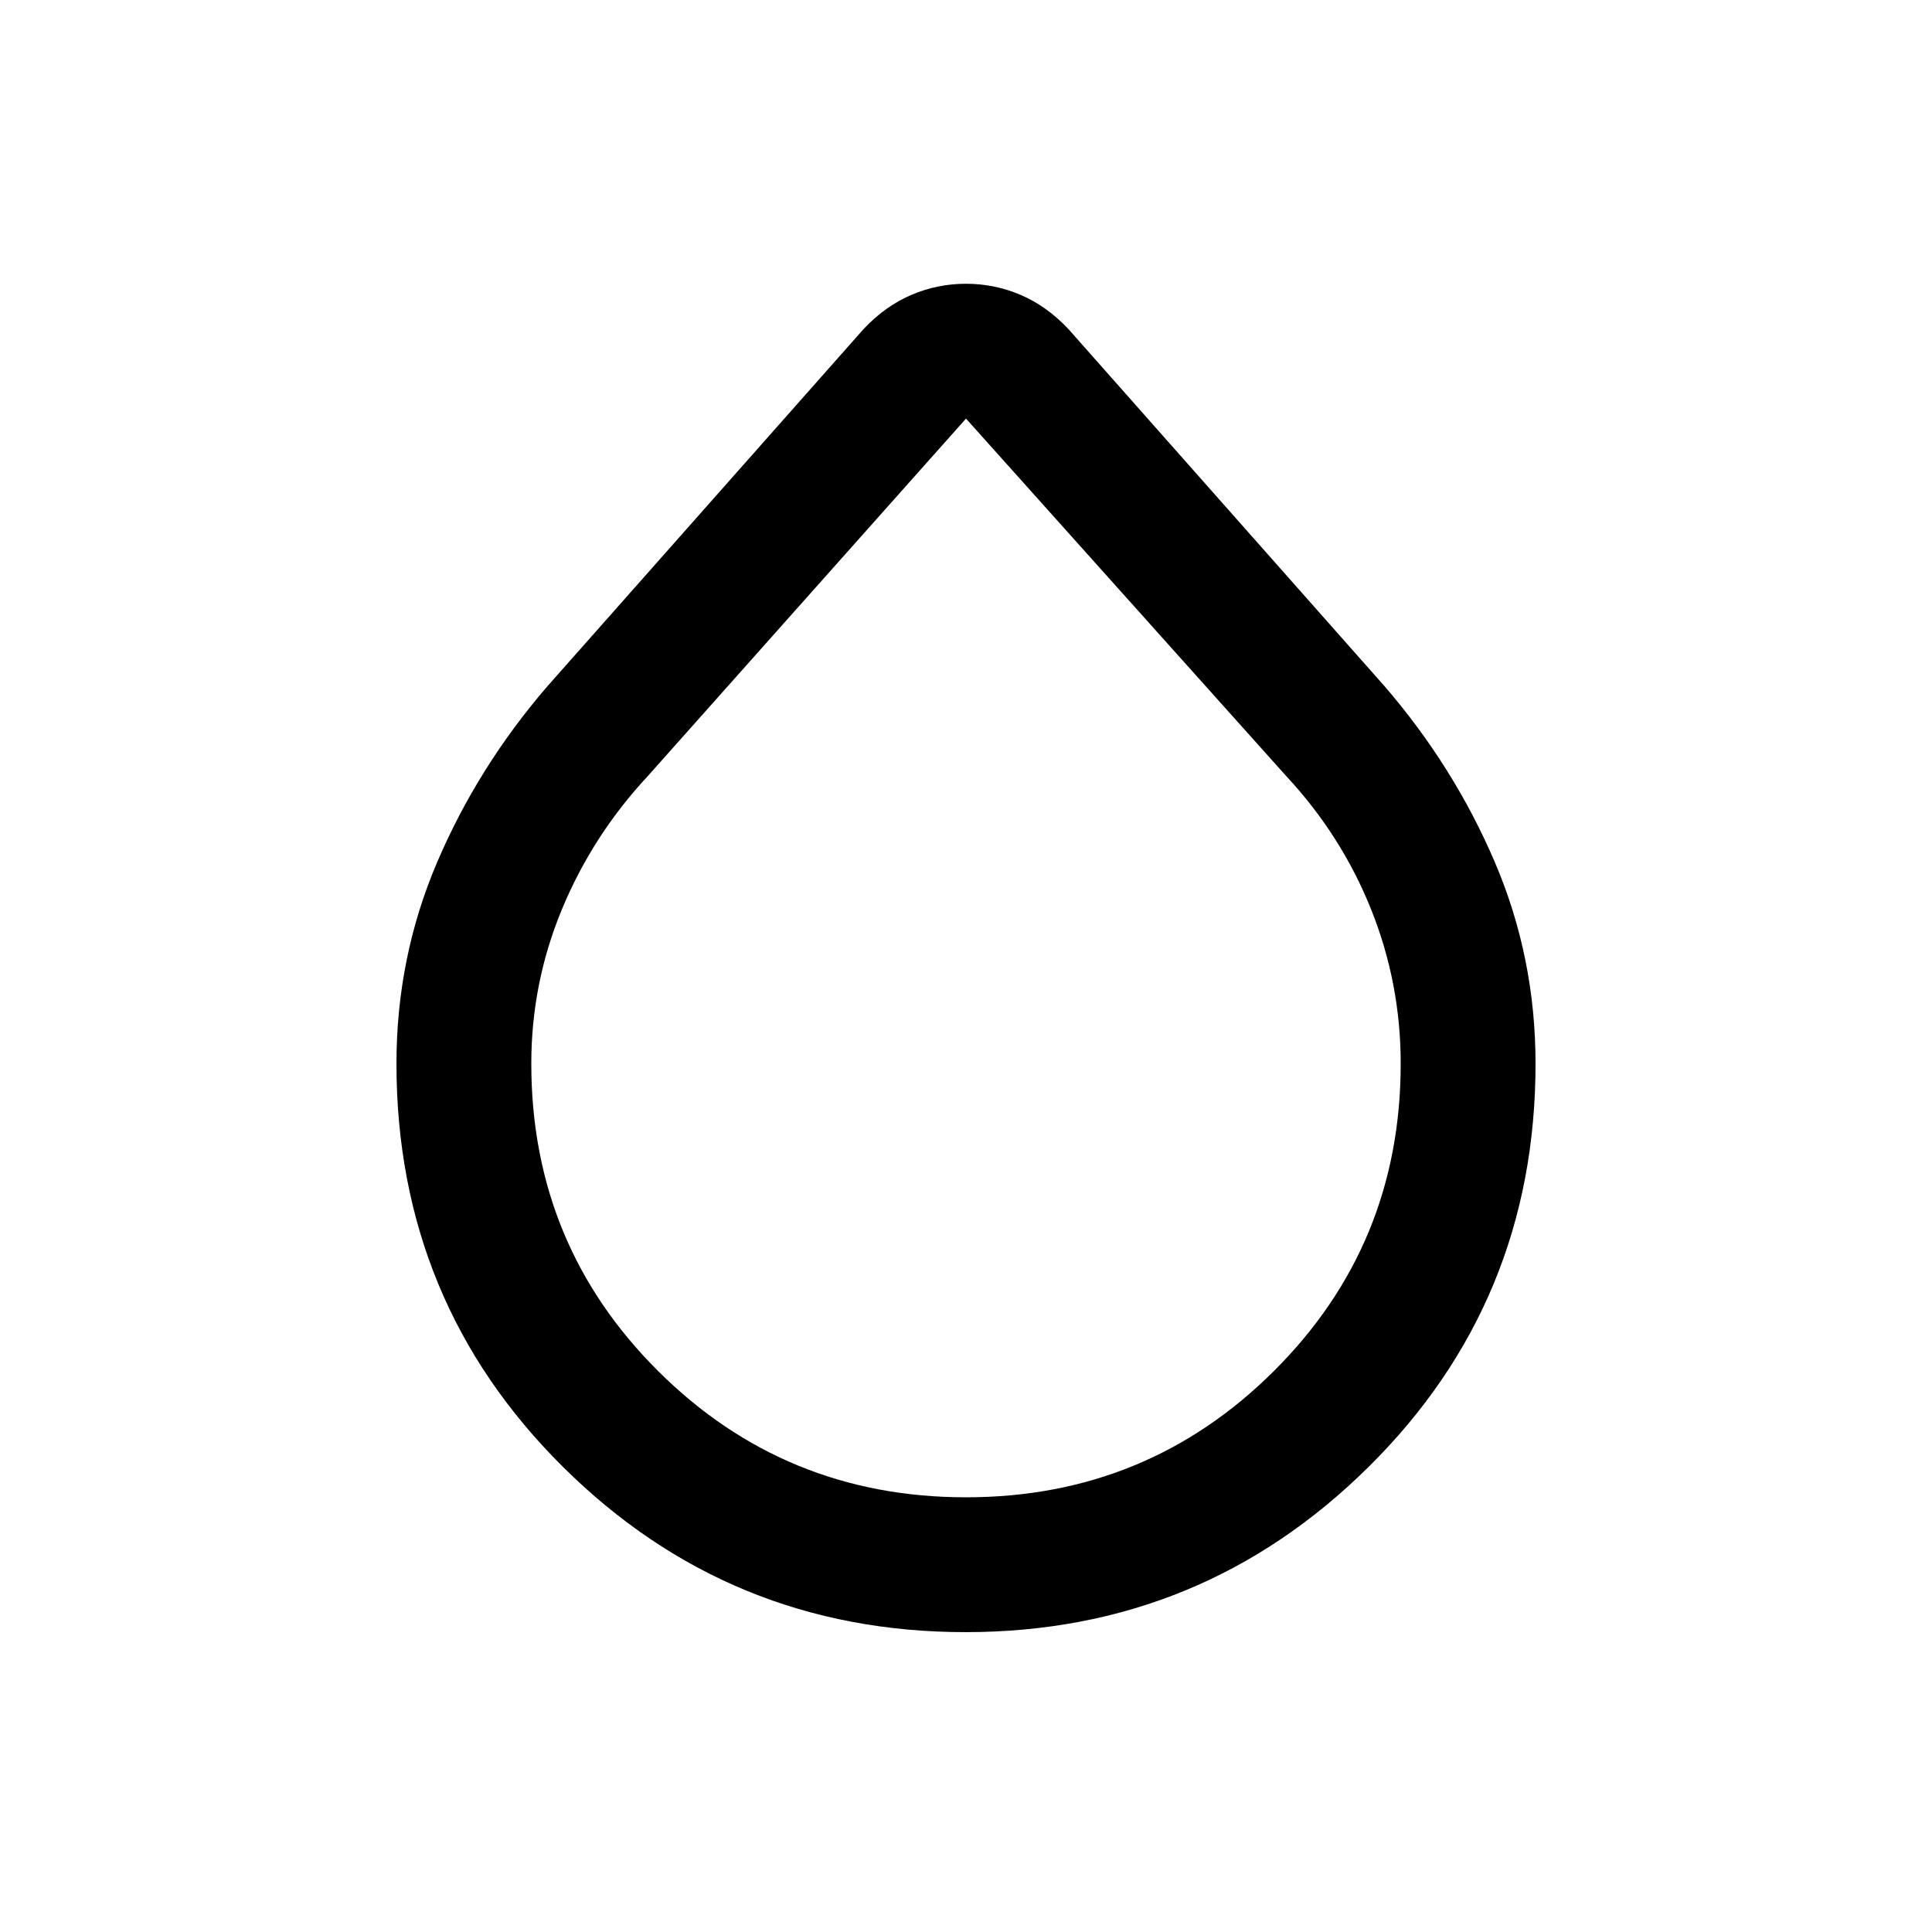 <svg xmlns="http://www.w3.org/2000/svg" height="20" viewBox="0 -960 960 960" width="20"><path d="M479.79-149q-117.29 0-200.04-82.1Q197-313.2 197-431.5q0-52.8 20.25-100.15Q237.5-579 272-619l157.23-177.63Q440-808 452.92-813.5 465.84-819 480-819q14.16 0 27.08 5.5 12.92 5.5 23.69 16.87L688-619q34.5 40 54.75 87.35Q763-484.3 763-431.5q0 118.3-82.96 200.4Q597.08-149 479.79-149Zm.21-67q90 0 153-62.75t63-152.75q0-40-14.75-76.75T639-574.5L480-752 322-574.5q-27.5 29.5-42.75 66.25T264-431.5q0 90 63 152.75T480-216Z"/></svg>
